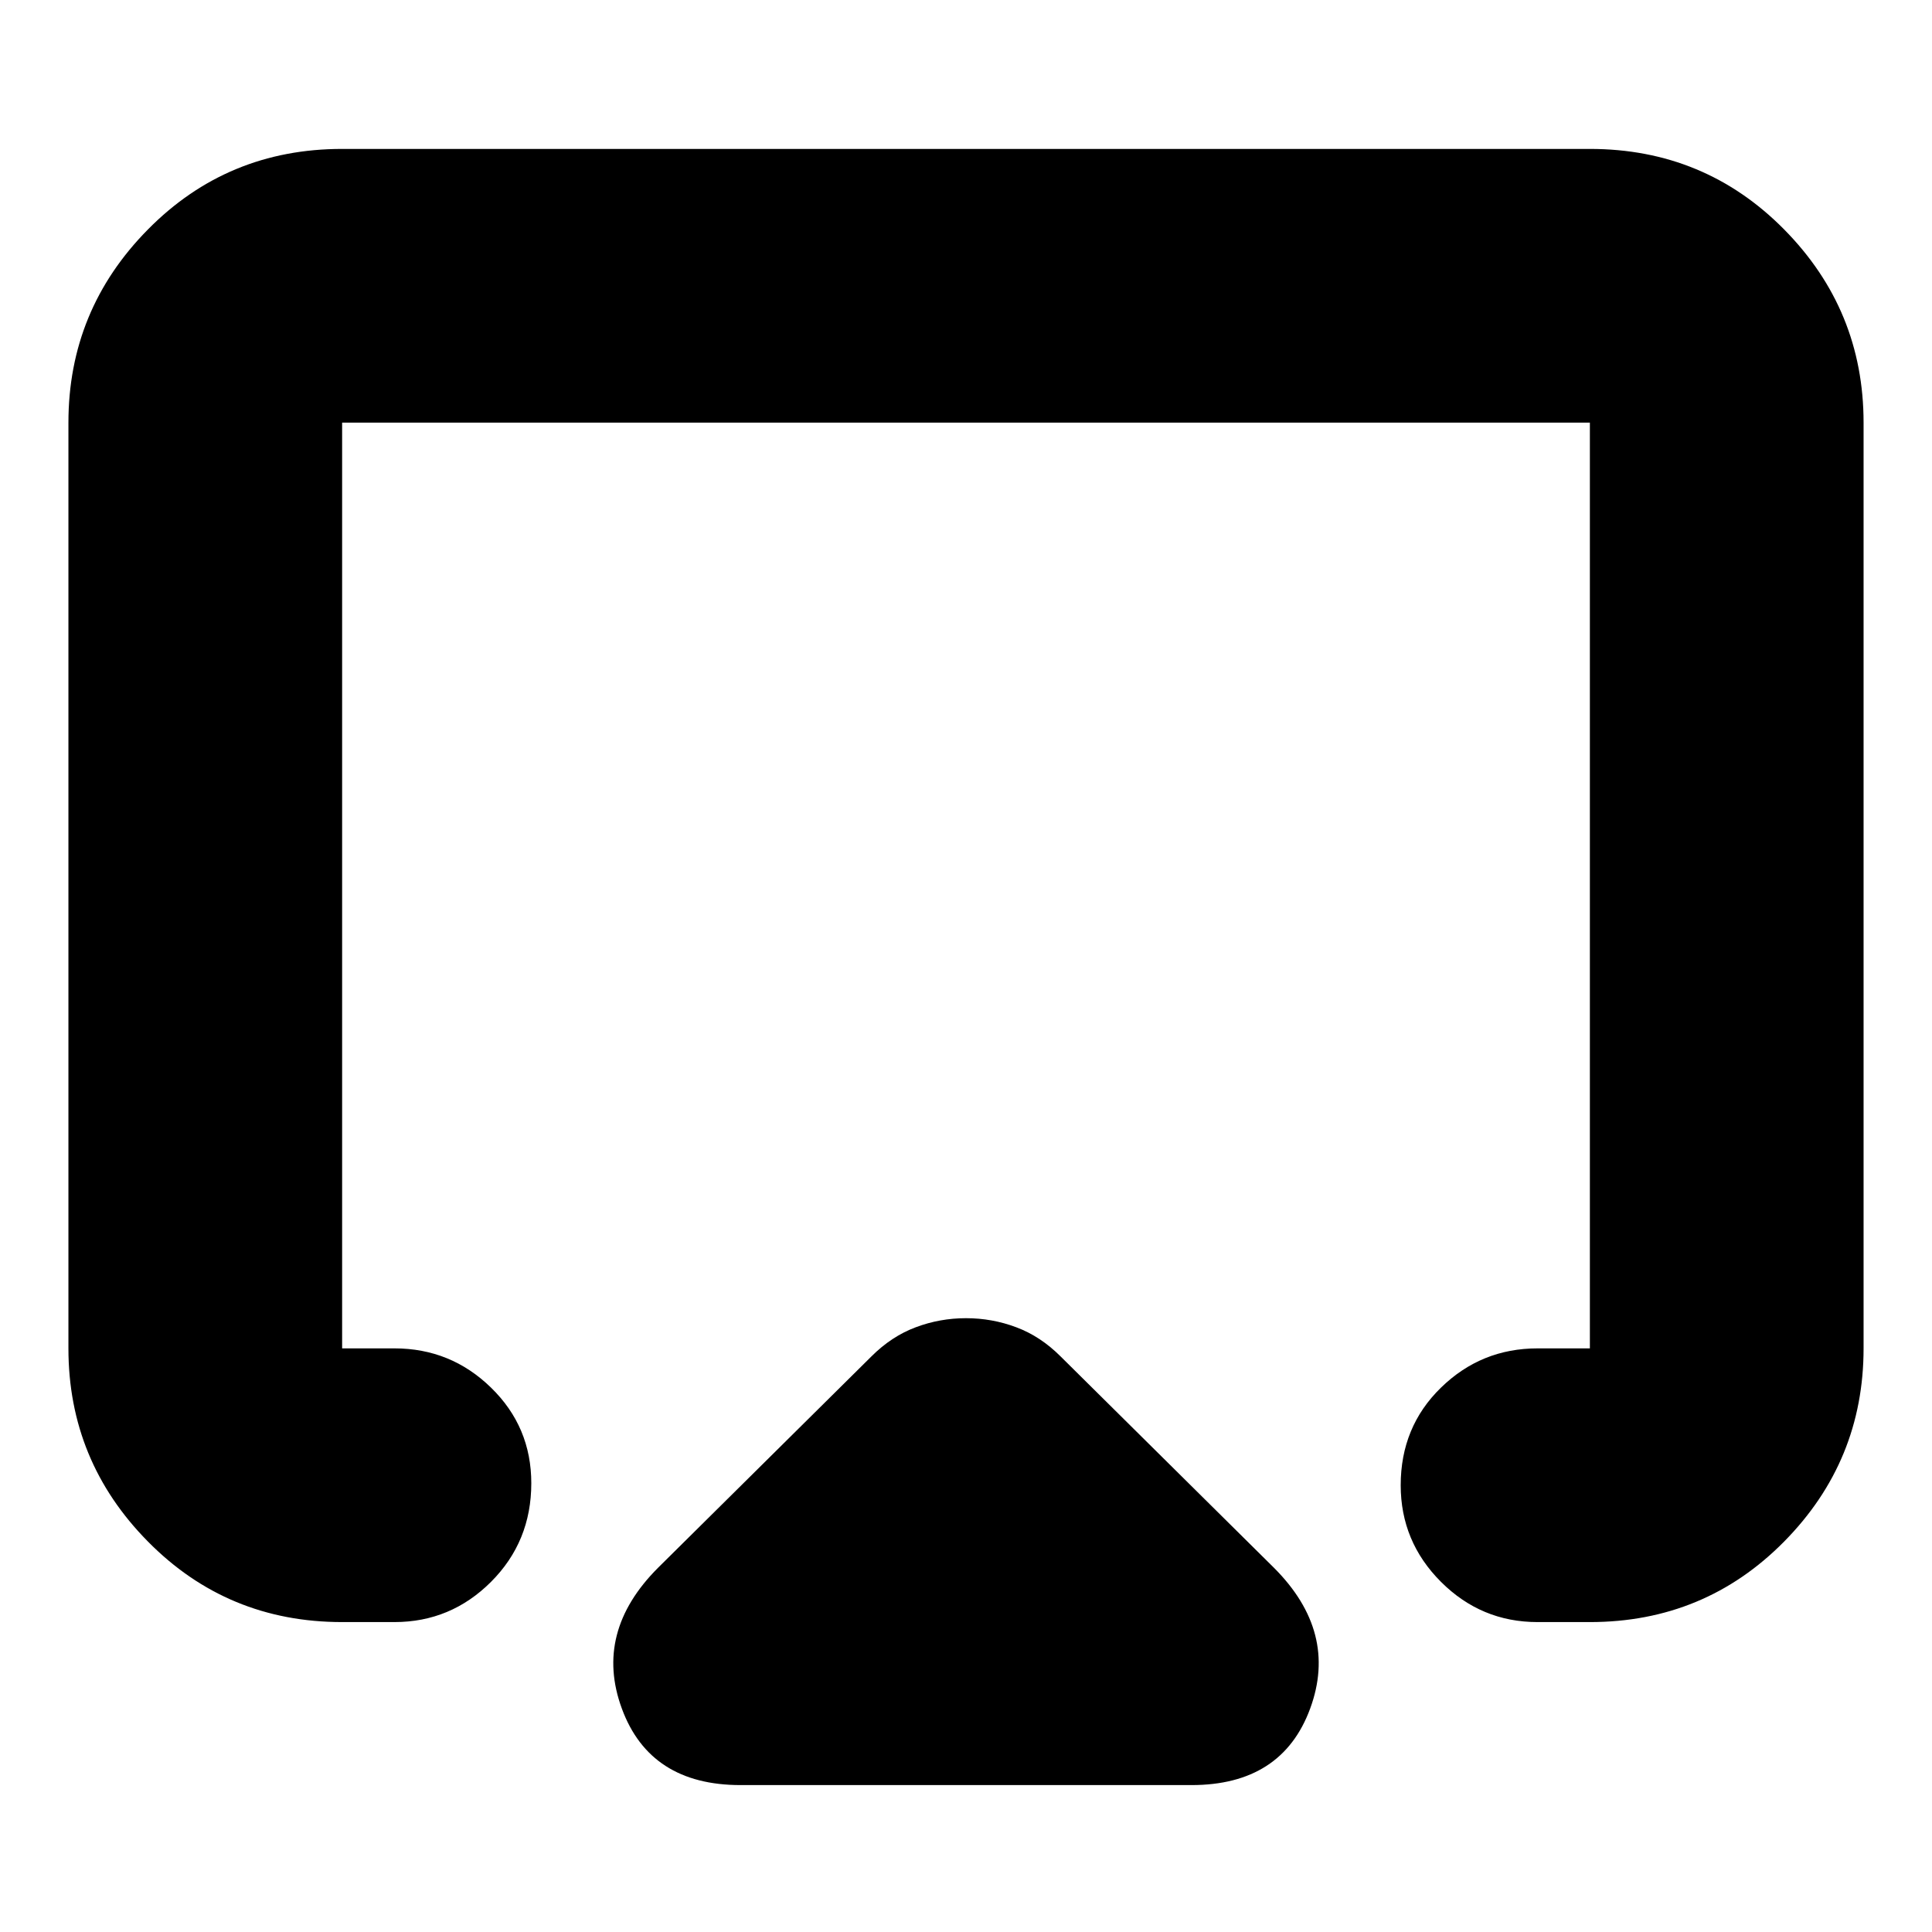 <svg xmlns="http://www.w3.org/2000/svg" height="24" width="24"><path d="M9.2 22.175q-1.125 0-1.475-.95-.35-.95.45-1.75l2.65-2.625q.25-.25.55-.362.3-.113.625-.113t.625.113q.3.112.55.362l2.65 2.625q.8.8.45 1.75-.35.95-1.475.95ZM4.25 20.15q-1.425 0-2.412-1-.988-1-.988-2.4V5.25q0-1.4.988-2.4.987-1 2.412-1h15.5q1.425 0 2.413 1 .987 1 .987 2.4v11.5q0 1.4-.987 2.4-.988 1-2.413 1h-.65q-.7 0-1.2-.5t-.5-1.2q0-.725.5-1.212.5-.488 1.2-.488h.65V5.25H4.25v11.5h.65q.7 0 1.2.488.5.487.5 1.187 0 .725-.5 1.225-.5.5-1.2.5ZM12 11.825Z"/></svg>